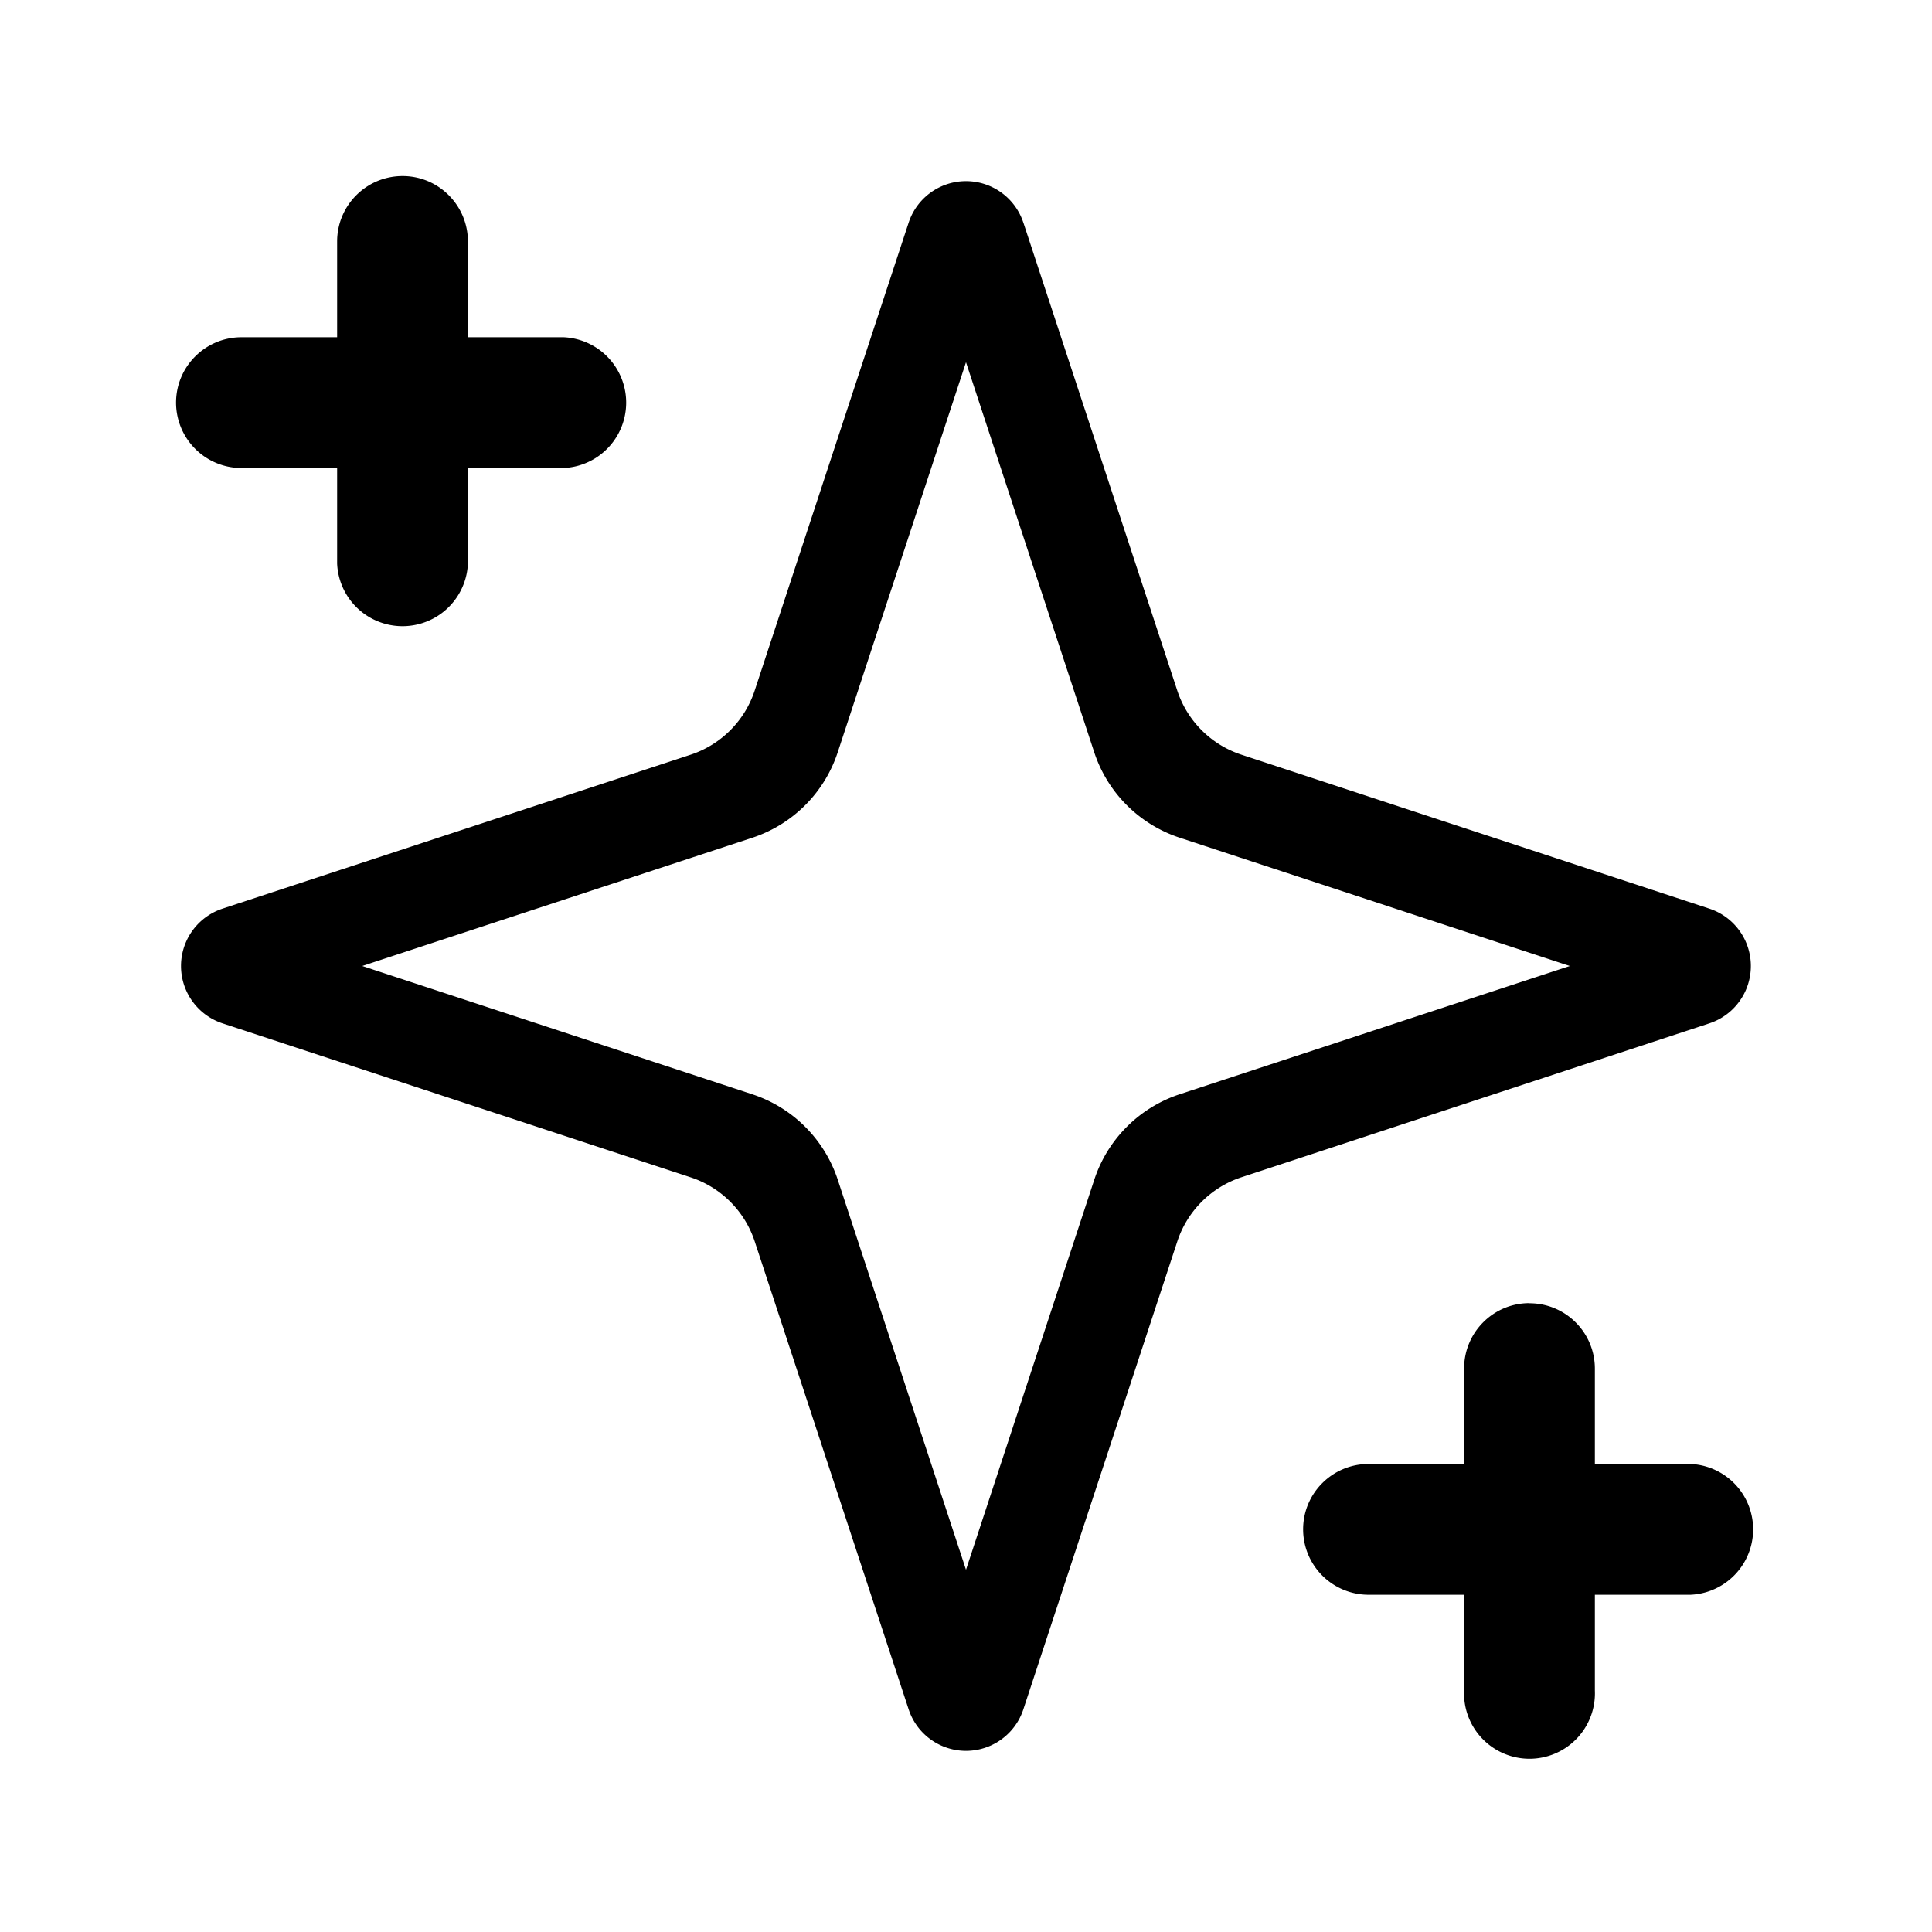 <svg xmlns="http://www.w3.org/2000/svg" fill="currentColor" viewBox="0 0 16 16">
  <path fill-rule="evenodd" d="M8.475 1.844a.5.5 0 0 0-.95 0L6.25 5.719a.833.833 0 0 1-.53.531L1.843 7.525a.5.5 0 0 0 0 .95L5.719 9.75a.833.833 0 0 1 .531.53l1.275 3.876a.5.5 0 0 0 .95 0l1.275-3.875a.833.833 0 0 1 .53-.531l3.876-1.275a.5.5 0 0 0 0-.95L10.281 6.25a.833.833 0 0 1-.531-.53L8.475 1.843ZM6.938 6.229 8 3l1.062 3.23a1.11 1.11 0 0 0 .709.708L13 8 9.77 9.062a1.11 1.11 0 0 0-.708.709L8 13 6.938 9.77a1.11 1.11 0 0 0-.709-.708L3 8l3.23-1.062a1.11 1.11 0 0 0 .708-.709ZM3.334 1.458c.299 0 .541.243.541.542v2.667a.542.542 0 0 1-1.083 0V2c0-.3.243-.542.542-.542Zm9.332 9.335c.3 0 .542.243.542.542V14a.542.542 0 1 1-1.083 0v-2.666c0-.3.242-.542.541-.542Z" clip-rule="evenodd"/>
  <path fill-rule="evenodd" d="M1.458 3.335c0-.3.243-.542.542-.542h2.667a.542.542 0 0 1 0 1.083H2a.542.542 0 0 1-.542-.541Zm9.334 9.33c0-.299.243-.541.542-.541H14a.542.542 0 0 1 0 1.083h-2.666a.542.542 0 0 1-.542-.542Z" clip-rule="evenodd"/>
</svg>
